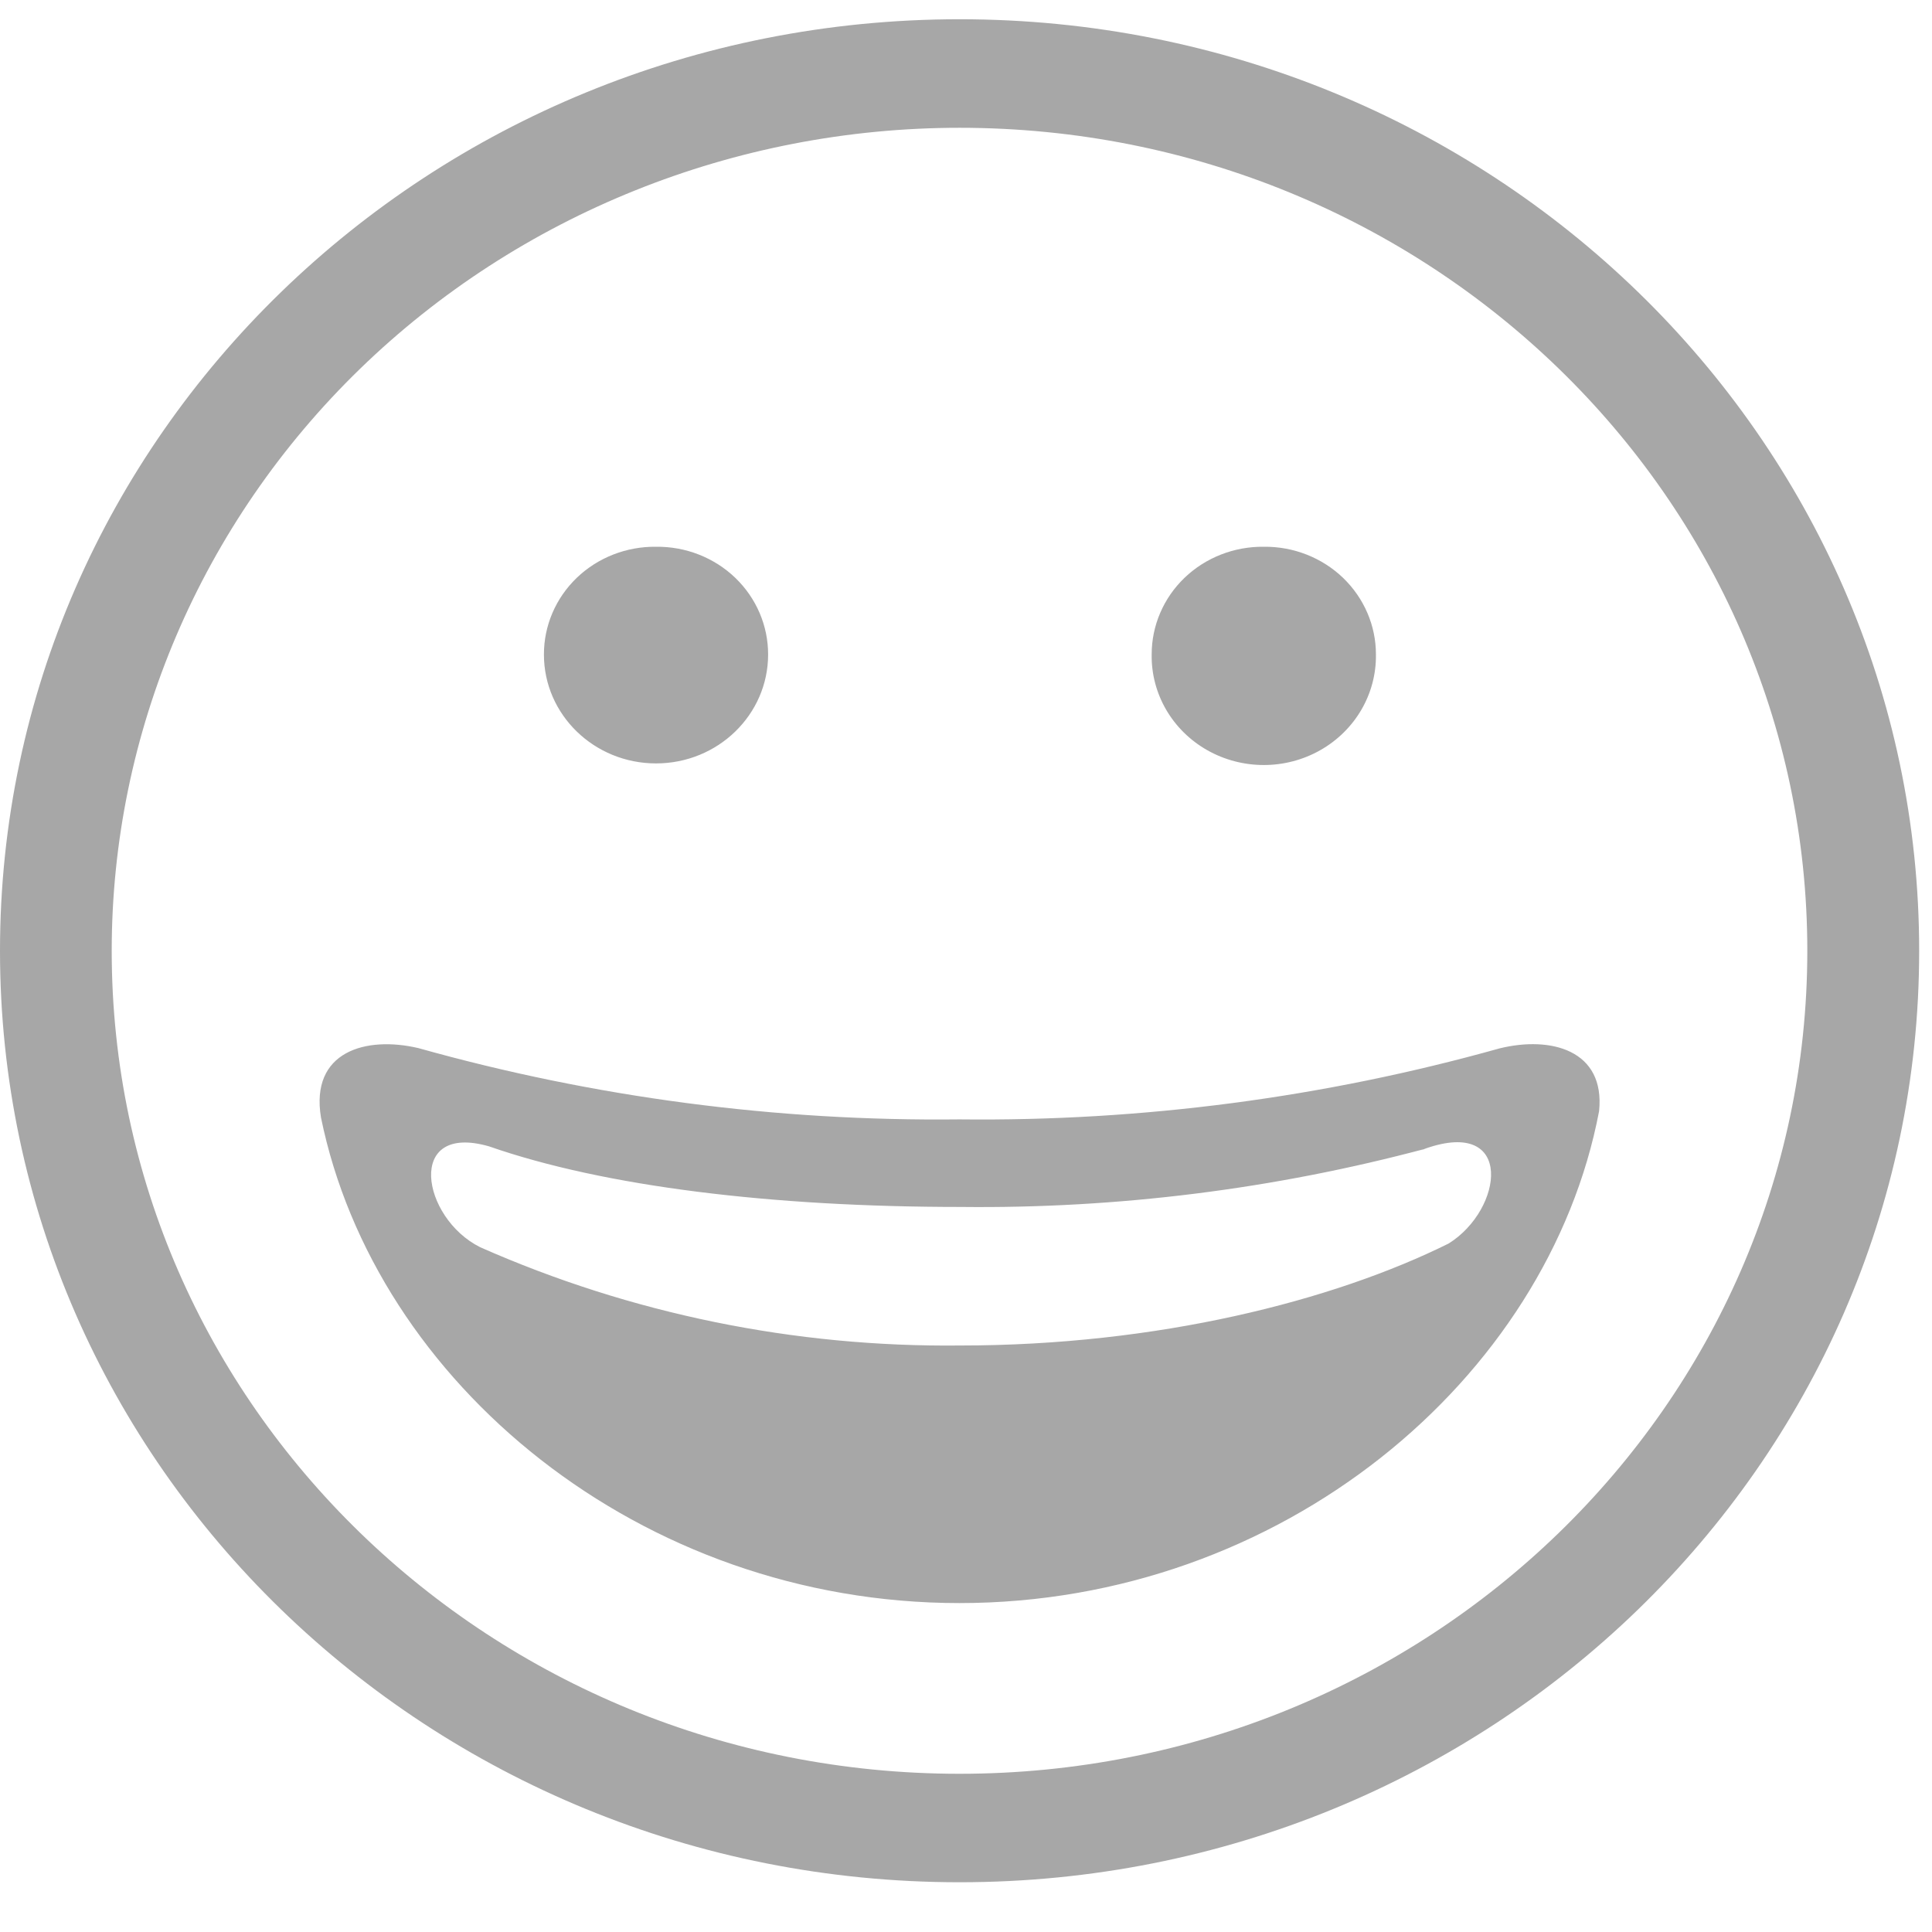 <svg width="28" height="28" viewBox="0 0 28 28" fill="none" xmlns="http://www.w3.org/2000/svg">
<path fill-rule="evenodd" clip-rule="evenodd" d="M13.907 0.279C21.588 0.279 27.814 6.324 27.814 13.78C27.814 21.235 21.588 27.279 13.907 27.279C6.226 27.279 0 21.235 0 13.78C0 6.324 6.226 0.279 13.907 0.279ZM13.907 1.852C20.693 1.853 26.193 7.193 26.193 13.78C26.192 20.367 20.691 25.707 13.905 25.707C7.12 25.706 1.619 20.366 1.619 13.78C1.619 10.616 2.914 7.582 5.218 5.345C7.523 3.108 10.648 1.852 13.907 1.852ZM9.508 7.924C9.078 7.919 8.664 8.081 8.358 8.375C8.053 8.669 7.882 9.069 7.883 9.486C7.883 10.357 8.61 11.064 9.508 11.064C10.405 11.064 11.132 10.357 11.132 9.486C11.133 9.069 10.962 8.669 10.657 8.375C10.351 8.081 9.938 7.919 9.508 7.924ZM23.175 16.105C22.435 19.989 18.572 23.233 13.905 23.233C9.276 23.233 5.436 20.037 4.652 16.196C4.493 15.238 5.302 15.011 6.064 15.19C8.612 15.905 11.255 16.253 13.907 16.223C16.554 16.253 19.191 15.906 21.733 15.194C22.474 15.011 23.267 15.217 23.175 16.105ZM20.661 16.645C20.589 16.672 20.516 16.692 20.442 16.716C20.434 16.719 20.679 16.642 20.671 16.645C18.472 17.233 16.199 17.518 13.919 17.492C11.197 17.492 8.763 17.198 7.088 16.614C5.873 16.264 6.106 17.651 6.96 18.076C9.143 19.041 11.519 19.527 13.918 19.5C16.772 19.5 19.315 18.855 20.995 18.022C21.79 17.526 21.947 16.196 20.661 16.645ZM18.316 7.924C17.886 7.919 17.472 8.081 17.166 8.375C16.861 8.669 16.69 9.069 16.691 9.486C16.682 10.056 16.99 10.585 17.496 10.872C18.003 11.159 18.629 11.159 19.135 10.872C19.641 10.585 19.949 10.056 19.941 9.486C19.942 9.069 19.77 8.669 19.465 8.375C19.16 8.082 18.746 7.919 18.316 7.924Z" fill="#A7A7A7"/>
</svg>
